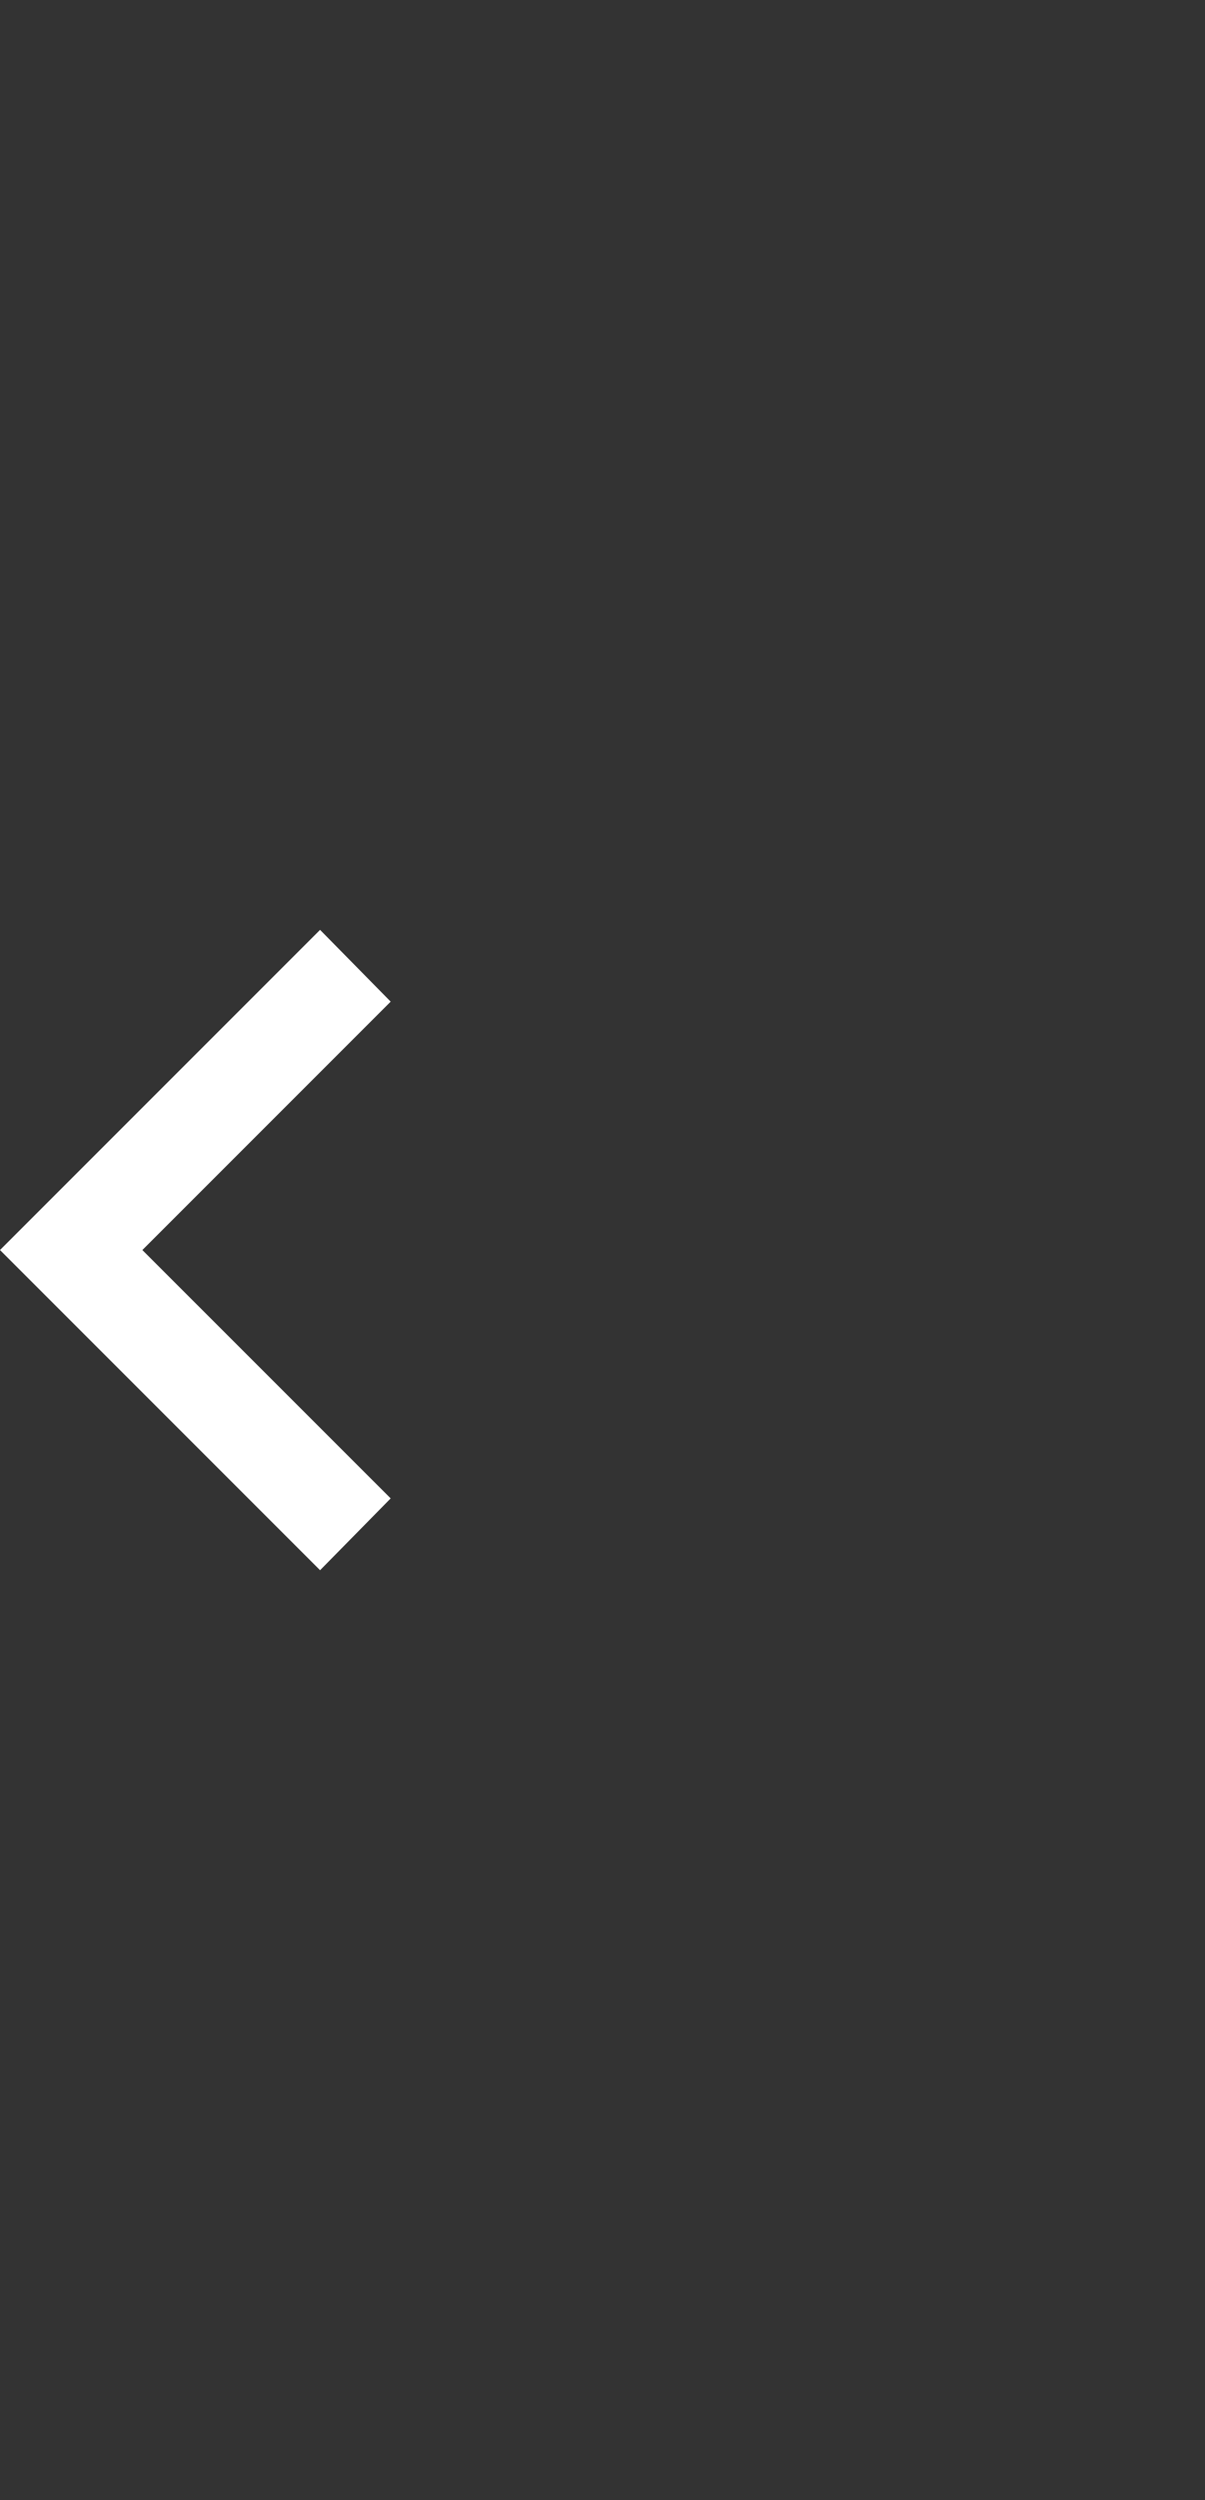 <svg width="27" height="56" viewBox="0 0 27 56" fill="none" xmlns="http://www.w3.org/2000/svg">
<rect x="0" y="0" width="27" height="56" fill="#333333" stroke="none"/>
<g clip-path="url(#clip0_391_263)">
<path d="M3.19 28L8.754 33.563L7.172 35.172L0 28L7.172 20.828L8.754 22.436L3.19 28Z" fill="white"/>
</g>
<defs>
<clipPath id="clip0_391_263">
<rect width="27" height="56" fill="white" transform="matrix(1 0 0 -1 0 56)"/>
</clipPath>
</defs>
</svg>
